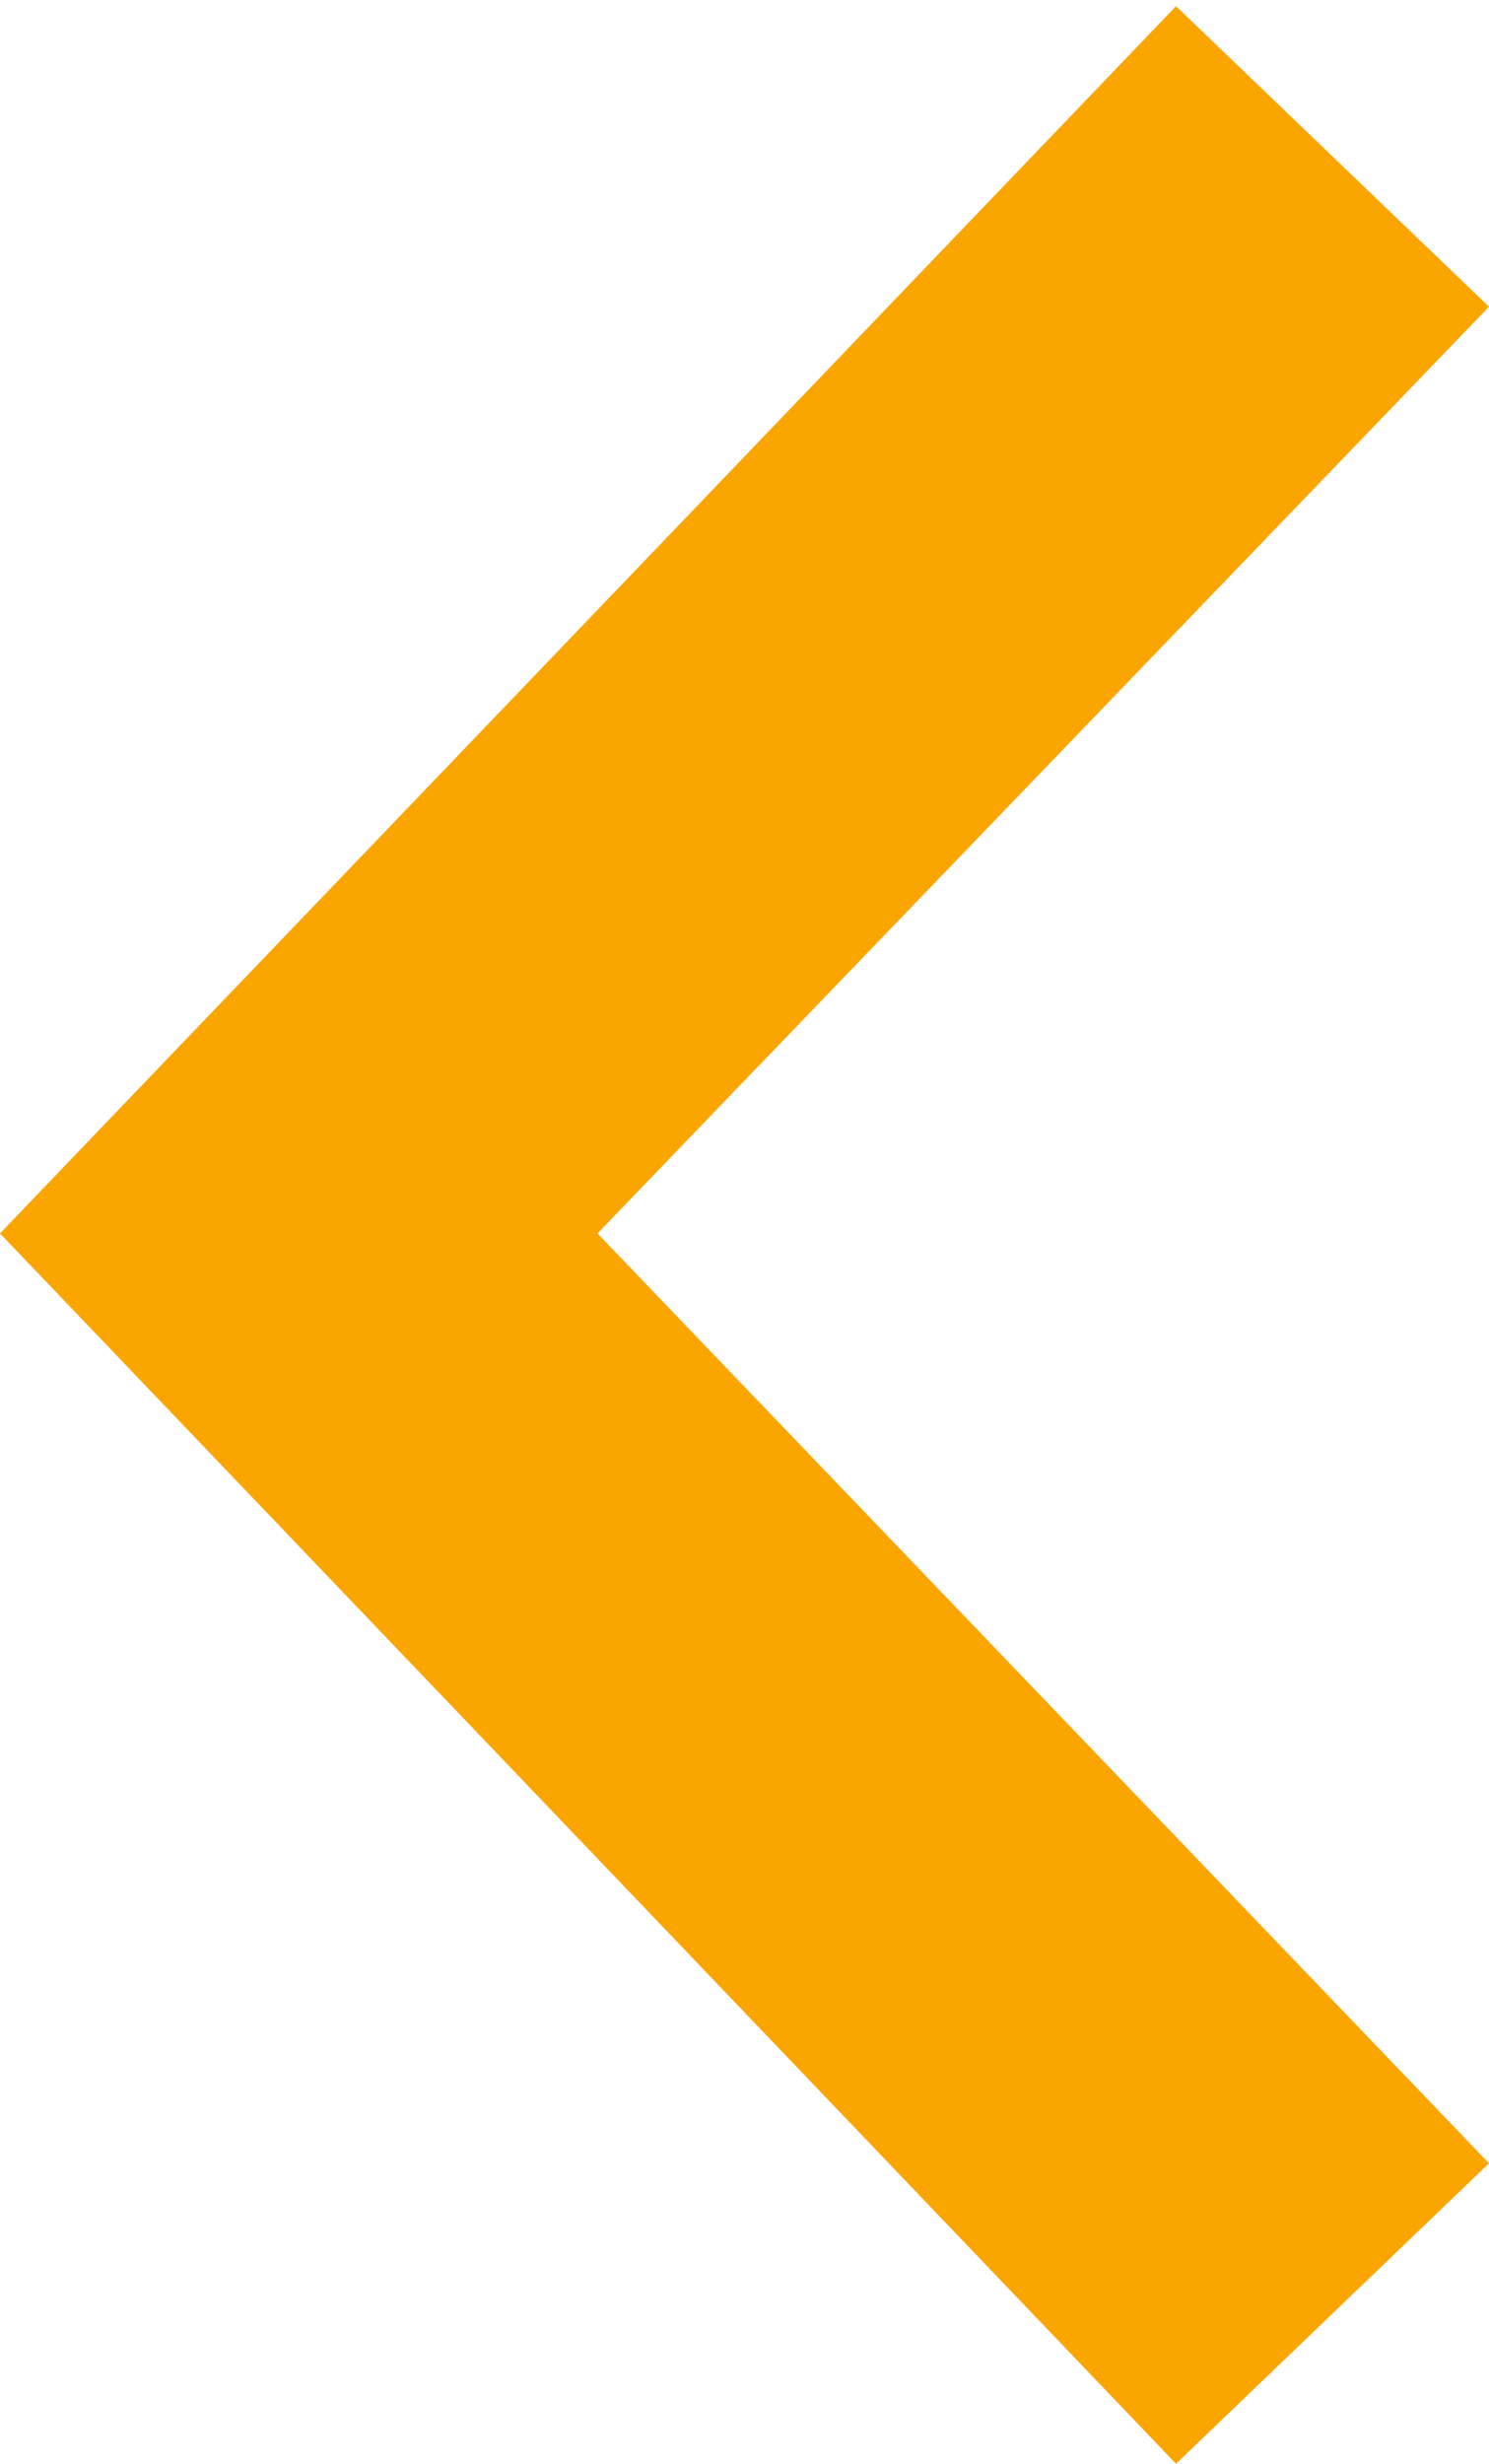 <svg width="26" height="43" fill="none" xmlns="http://www.w3.org/2000/svg"><path fill-rule="evenodd" clip-rule="evenodd" d="M10.433 21.527L26 37.756 20.535 43 0 21.527 20.535.108 26 5.353 10.433 21.527z" fill="#FBA500"/></svg>